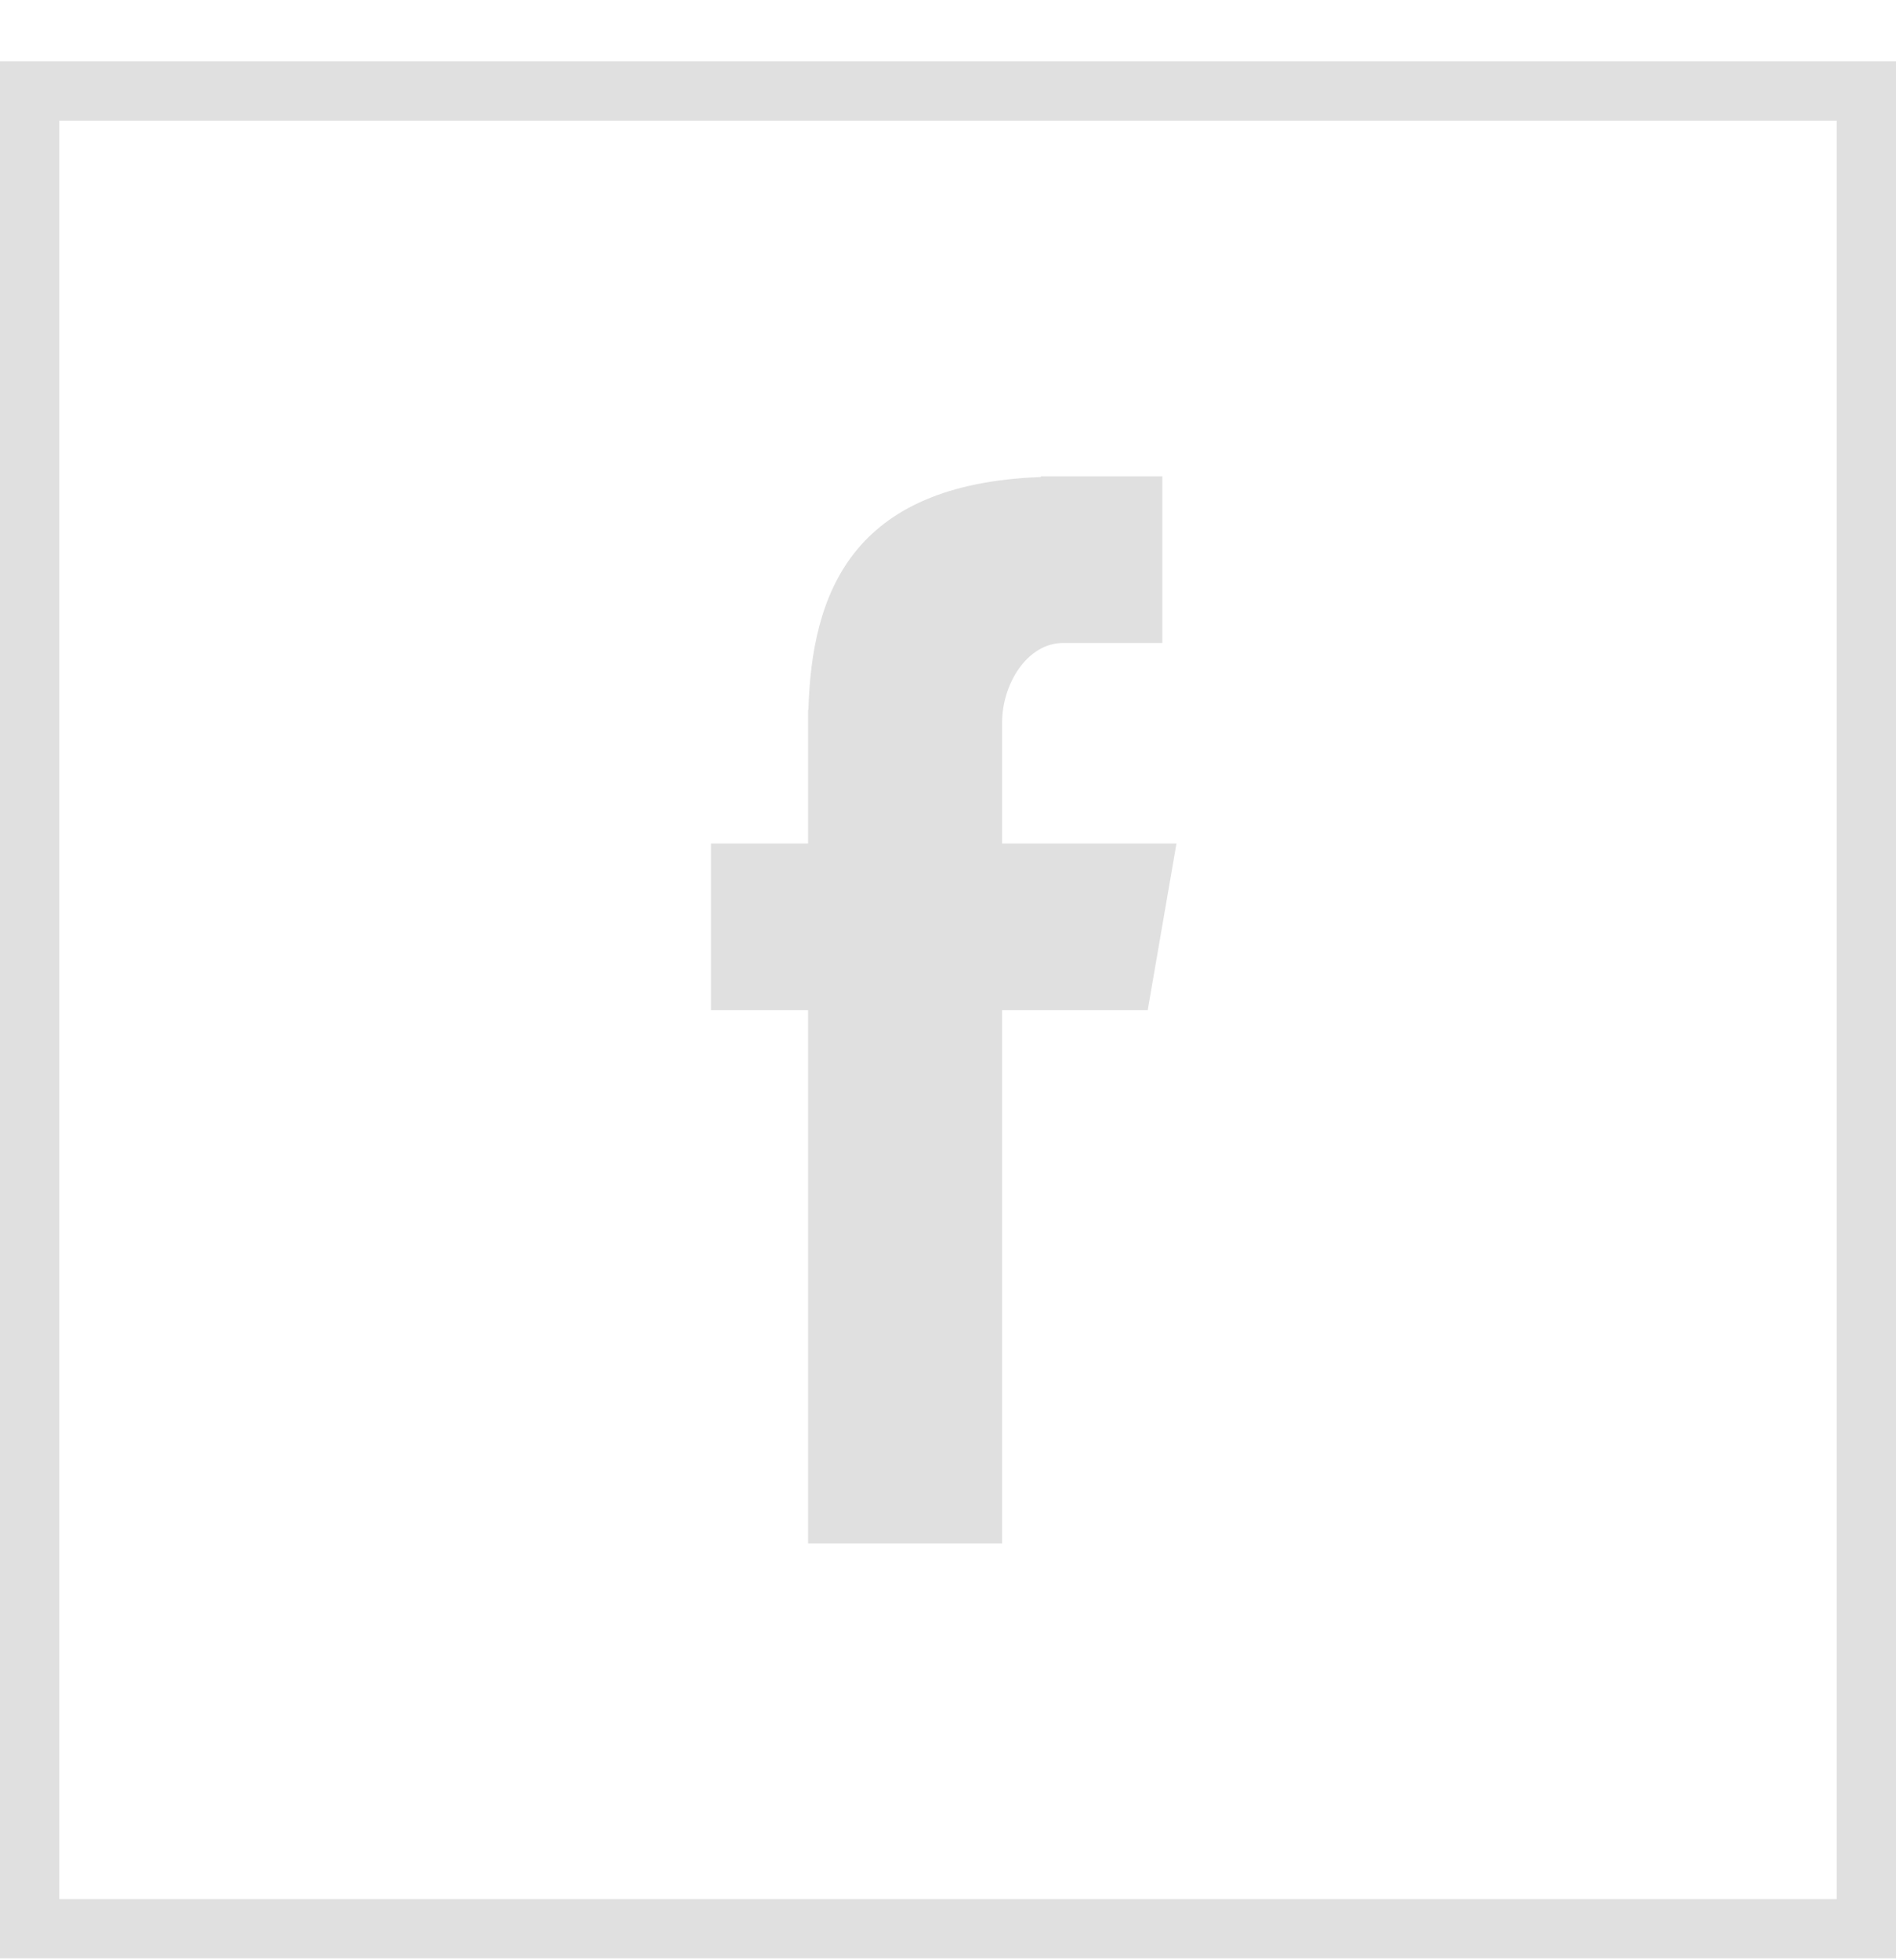 <svg width="30" height="31" viewBox="0 0 30 31" fill="none" xmlns="http://www.w3.org/2000/svg">
<g clip-path="url(#clip0_1_51)">
<path d="M0.938 1.907V30.032H29.062V1.907H0.938ZM0 0.97H30V30.97H0V0.97Z" fill="#E0E0E0"/>
<path d="M12.786 24.407H15.856V15.974H18.16L18.615 13.339H15.856V11.43C15.856 10.814 16.254 10.168 16.823 10.168H18.391V7.532H16.469V7.544C13.463 7.653 12.845 9.395 12.791 11.224H12.786V13.339H11.25V15.974H12.786V24.407Z" fill="#E0E0E0"/>
</g>
<defs>
<clipPath id="clip0_1_51">
<rect width="30" height="30" fill="white" transform="translate(0 0.97)"/>
</clipPath>
</defs>
</svg>
